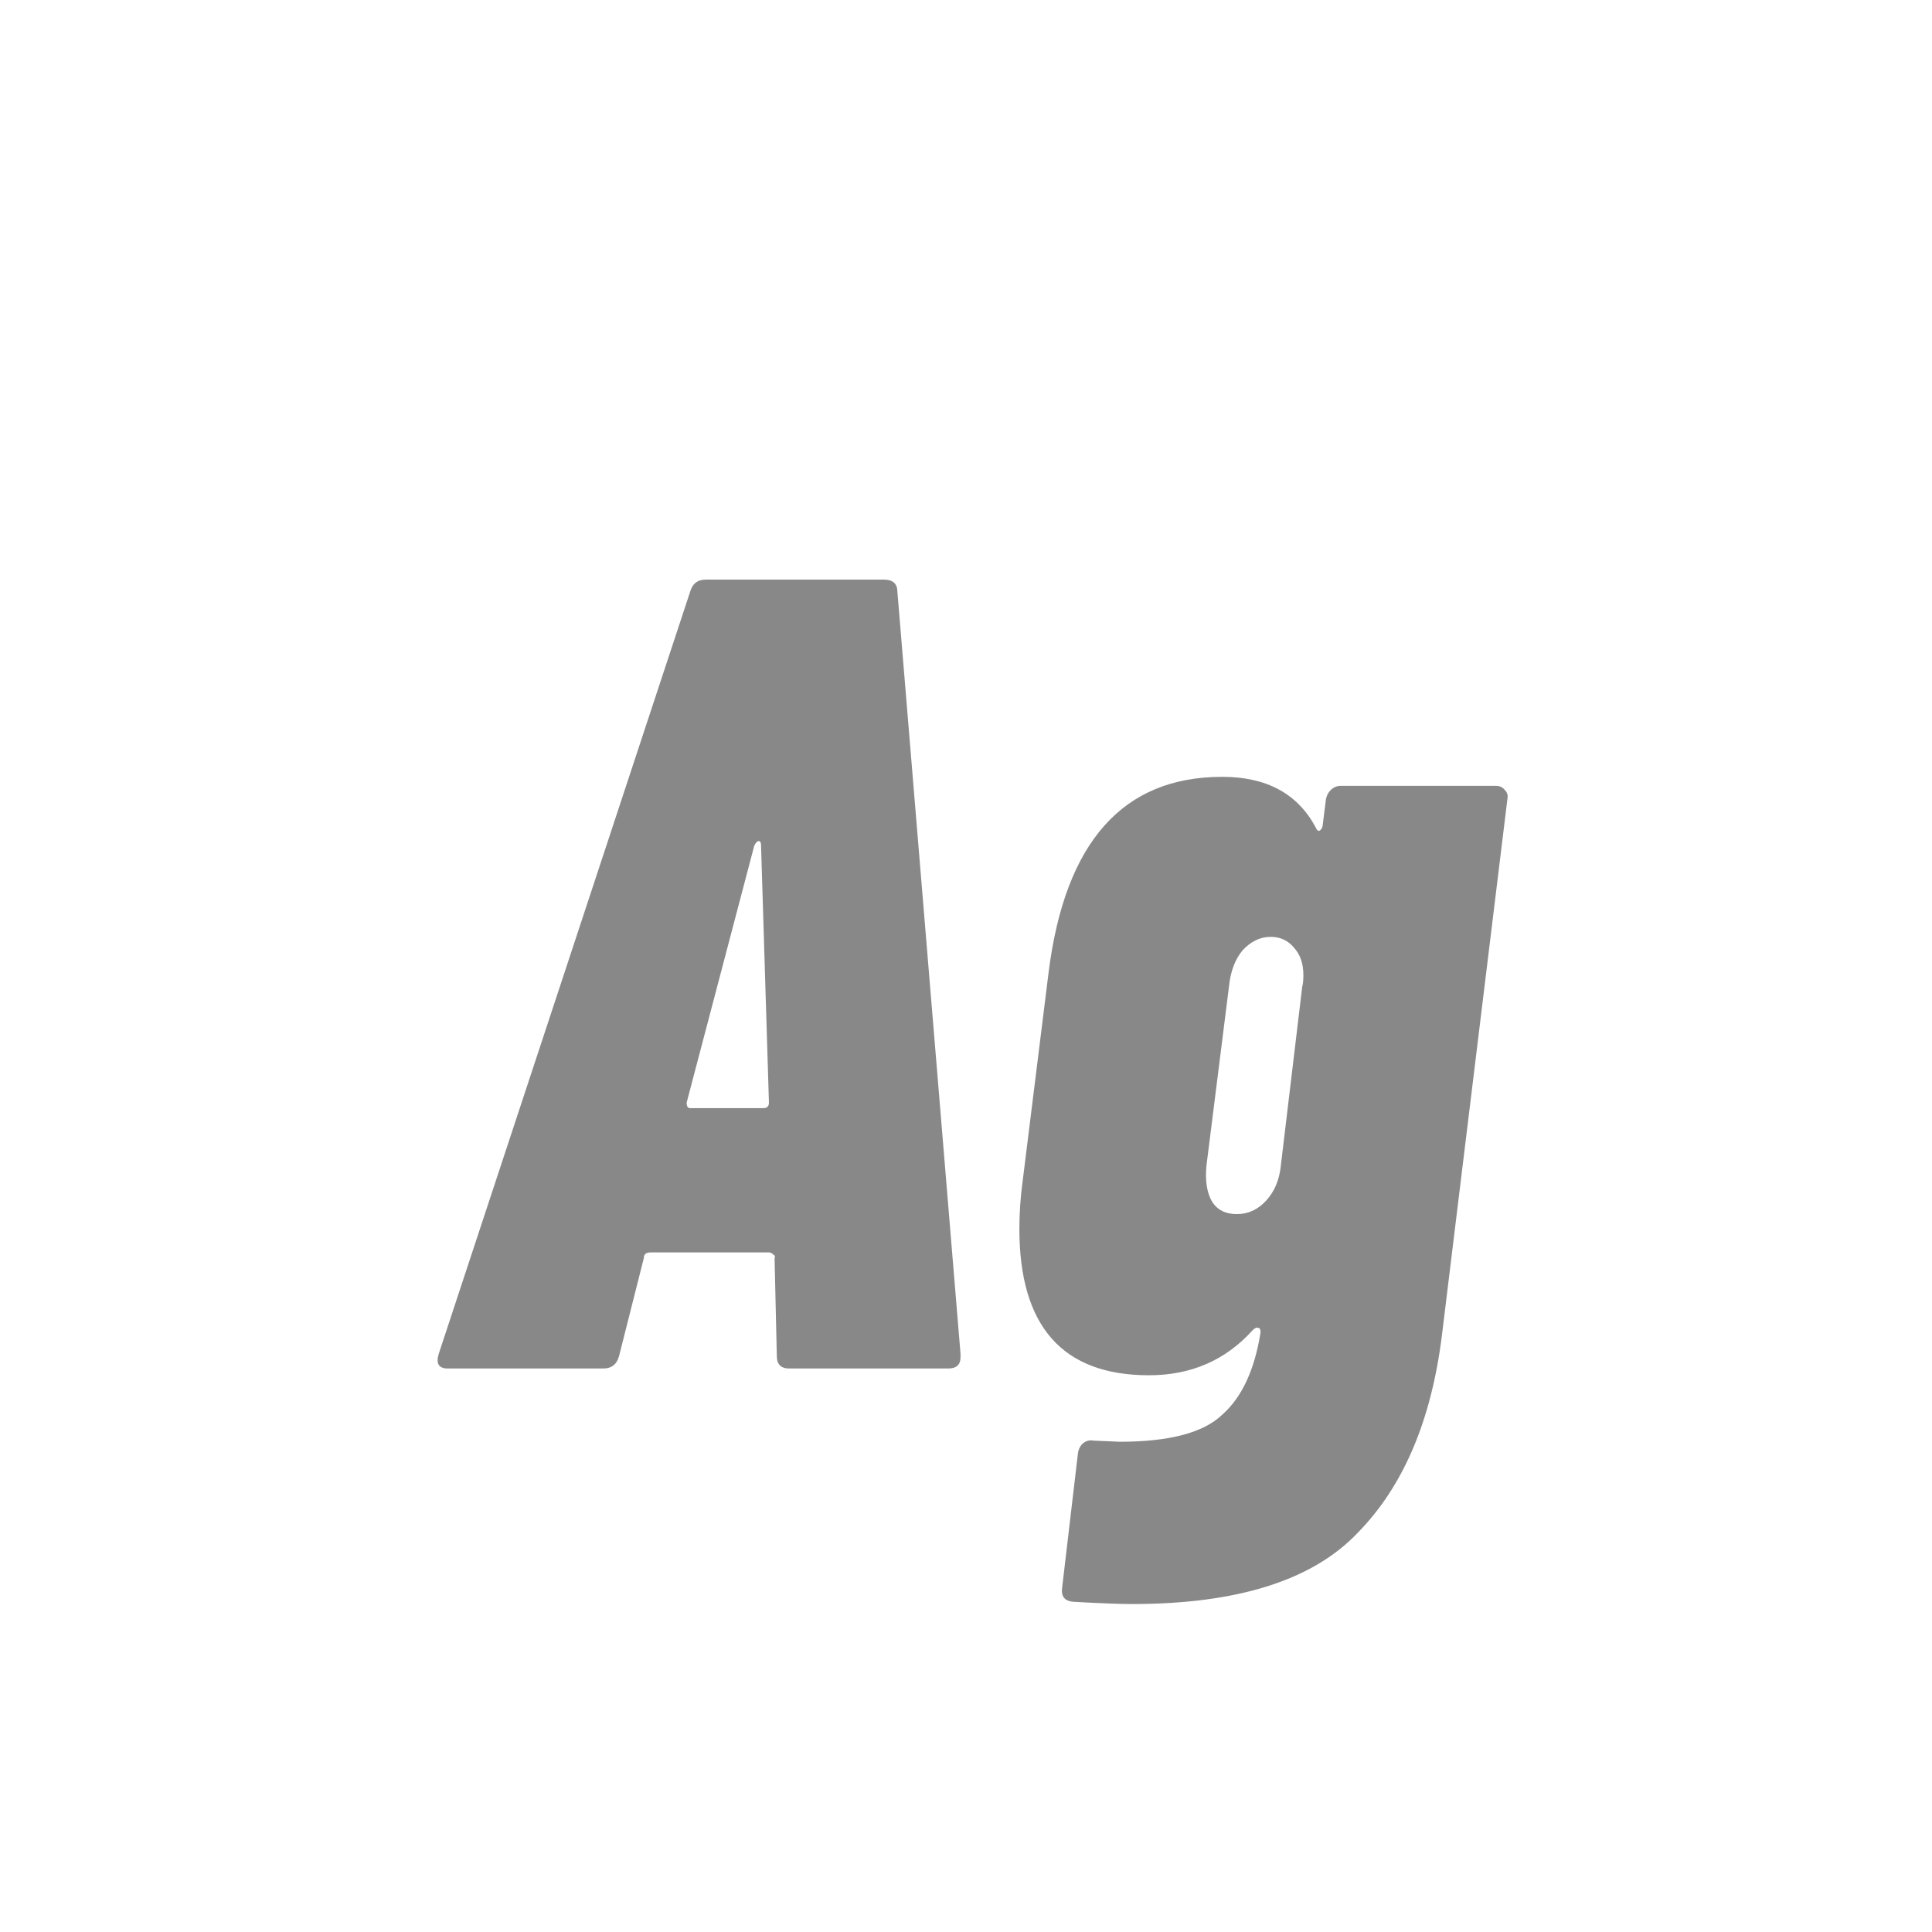 <svg width="24" height="24" viewBox="0 0 24 24" fill="none" xmlns="http://www.w3.org/2000/svg">
<path d="M9.804 17C9.702 17 9.65 16.949 9.65 16.846L9.622 15.628C9.632 15.609 9.627 15.595 9.608 15.586C9.59 15.567 9.571 15.558 9.552 15.558H8.082C8.026 15.558 7.998 15.581 7.998 15.628L7.69 16.846C7.662 16.949 7.597 17 7.494 17H5.562C5.45 17 5.413 16.939 5.45 16.818L8.572 7.354C8.6 7.251 8.666 7.2 8.768 7.2H10.98C11.092 7.2 11.148 7.251 11.148 7.354L11.932 16.818V16.86C11.932 16.953 11.881 17 11.778 17H9.804ZM8.53 13.696C8.53 13.743 8.544 13.766 8.572 13.766H9.482C9.529 13.766 9.552 13.743 9.552 13.696L9.454 10.504C9.454 10.467 9.445 10.448 9.426 10.448C9.408 10.448 9.389 10.467 9.37 10.504L8.53 13.696ZM16.471 9.93C16.48 9.883 16.499 9.846 16.527 9.818C16.564 9.781 16.607 9.762 16.653 9.762H18.585C18.632 9.762 18.669 9.781 18.697 9.818C18.725 9.846 18.735 9.883 18.725 9.93L17.913 16.58C17.782 17.644 17.433 18.465 16.863 19.044C16.303 19.632 15.37 19.926 14.063 19.926C13.914 19.926 13.671 19.917 13.335 19.898C13.223 19.889 13.177 19.828 13.195 19.716L13.391 18.05C13.4 17.994 13.424 17.952 13.461 17.924C13.498 17.896 13.54 17.887 13.587 17.896L13.909 17.91C14.525 17.91 14.95 17.798 15.183 17.574C15.426 17.359 15.585 17.019 15.659 16.552C15.659 16.515 15.65 16.496 15.631 16.496C15.613 16.487 15.589 16.496 15.561 16.524C15.225 16.897 14.796 17.084 14.273 17.084C13.2 17.084 12.663 16.477 12.663 15.264C12.663 15.068 12.677 14.867 12.705 14.662L13.027 12.072C13.232 10.457 13.951 9.65 15.183 9.65C15.734 9.65 16.121 9.86 16.345 10.28C16.355 10.308 16.369 10.322 16.387 10.322C16.406 10.313 16.42 10.294 16.429 10.266L16.471 9.93ZM15.365 15.082C15.505 15.082 15.627 15.026 15.729 14.914C15.832 14.802 15.893 14.657 15.911 14.48L16.177 12.254C16.186 12.226 16.191 12.179 16.191 12.114C16.191 11.974 16.154 11.862 16.079 11.778C16.005 11.685 15.906 11.638 15.785 11.638C15.655 11.638 15.538 11.694 15.435 11.806C15.342 11.918 15.286 12.067 15.267 12.254L14.987 14.48C14.969 14.667 14.992 14.816 15.057 14.928C15.123 15.031 15.225 15.082 15.365 15.082Z" fill="#888888"/>
</svg>
